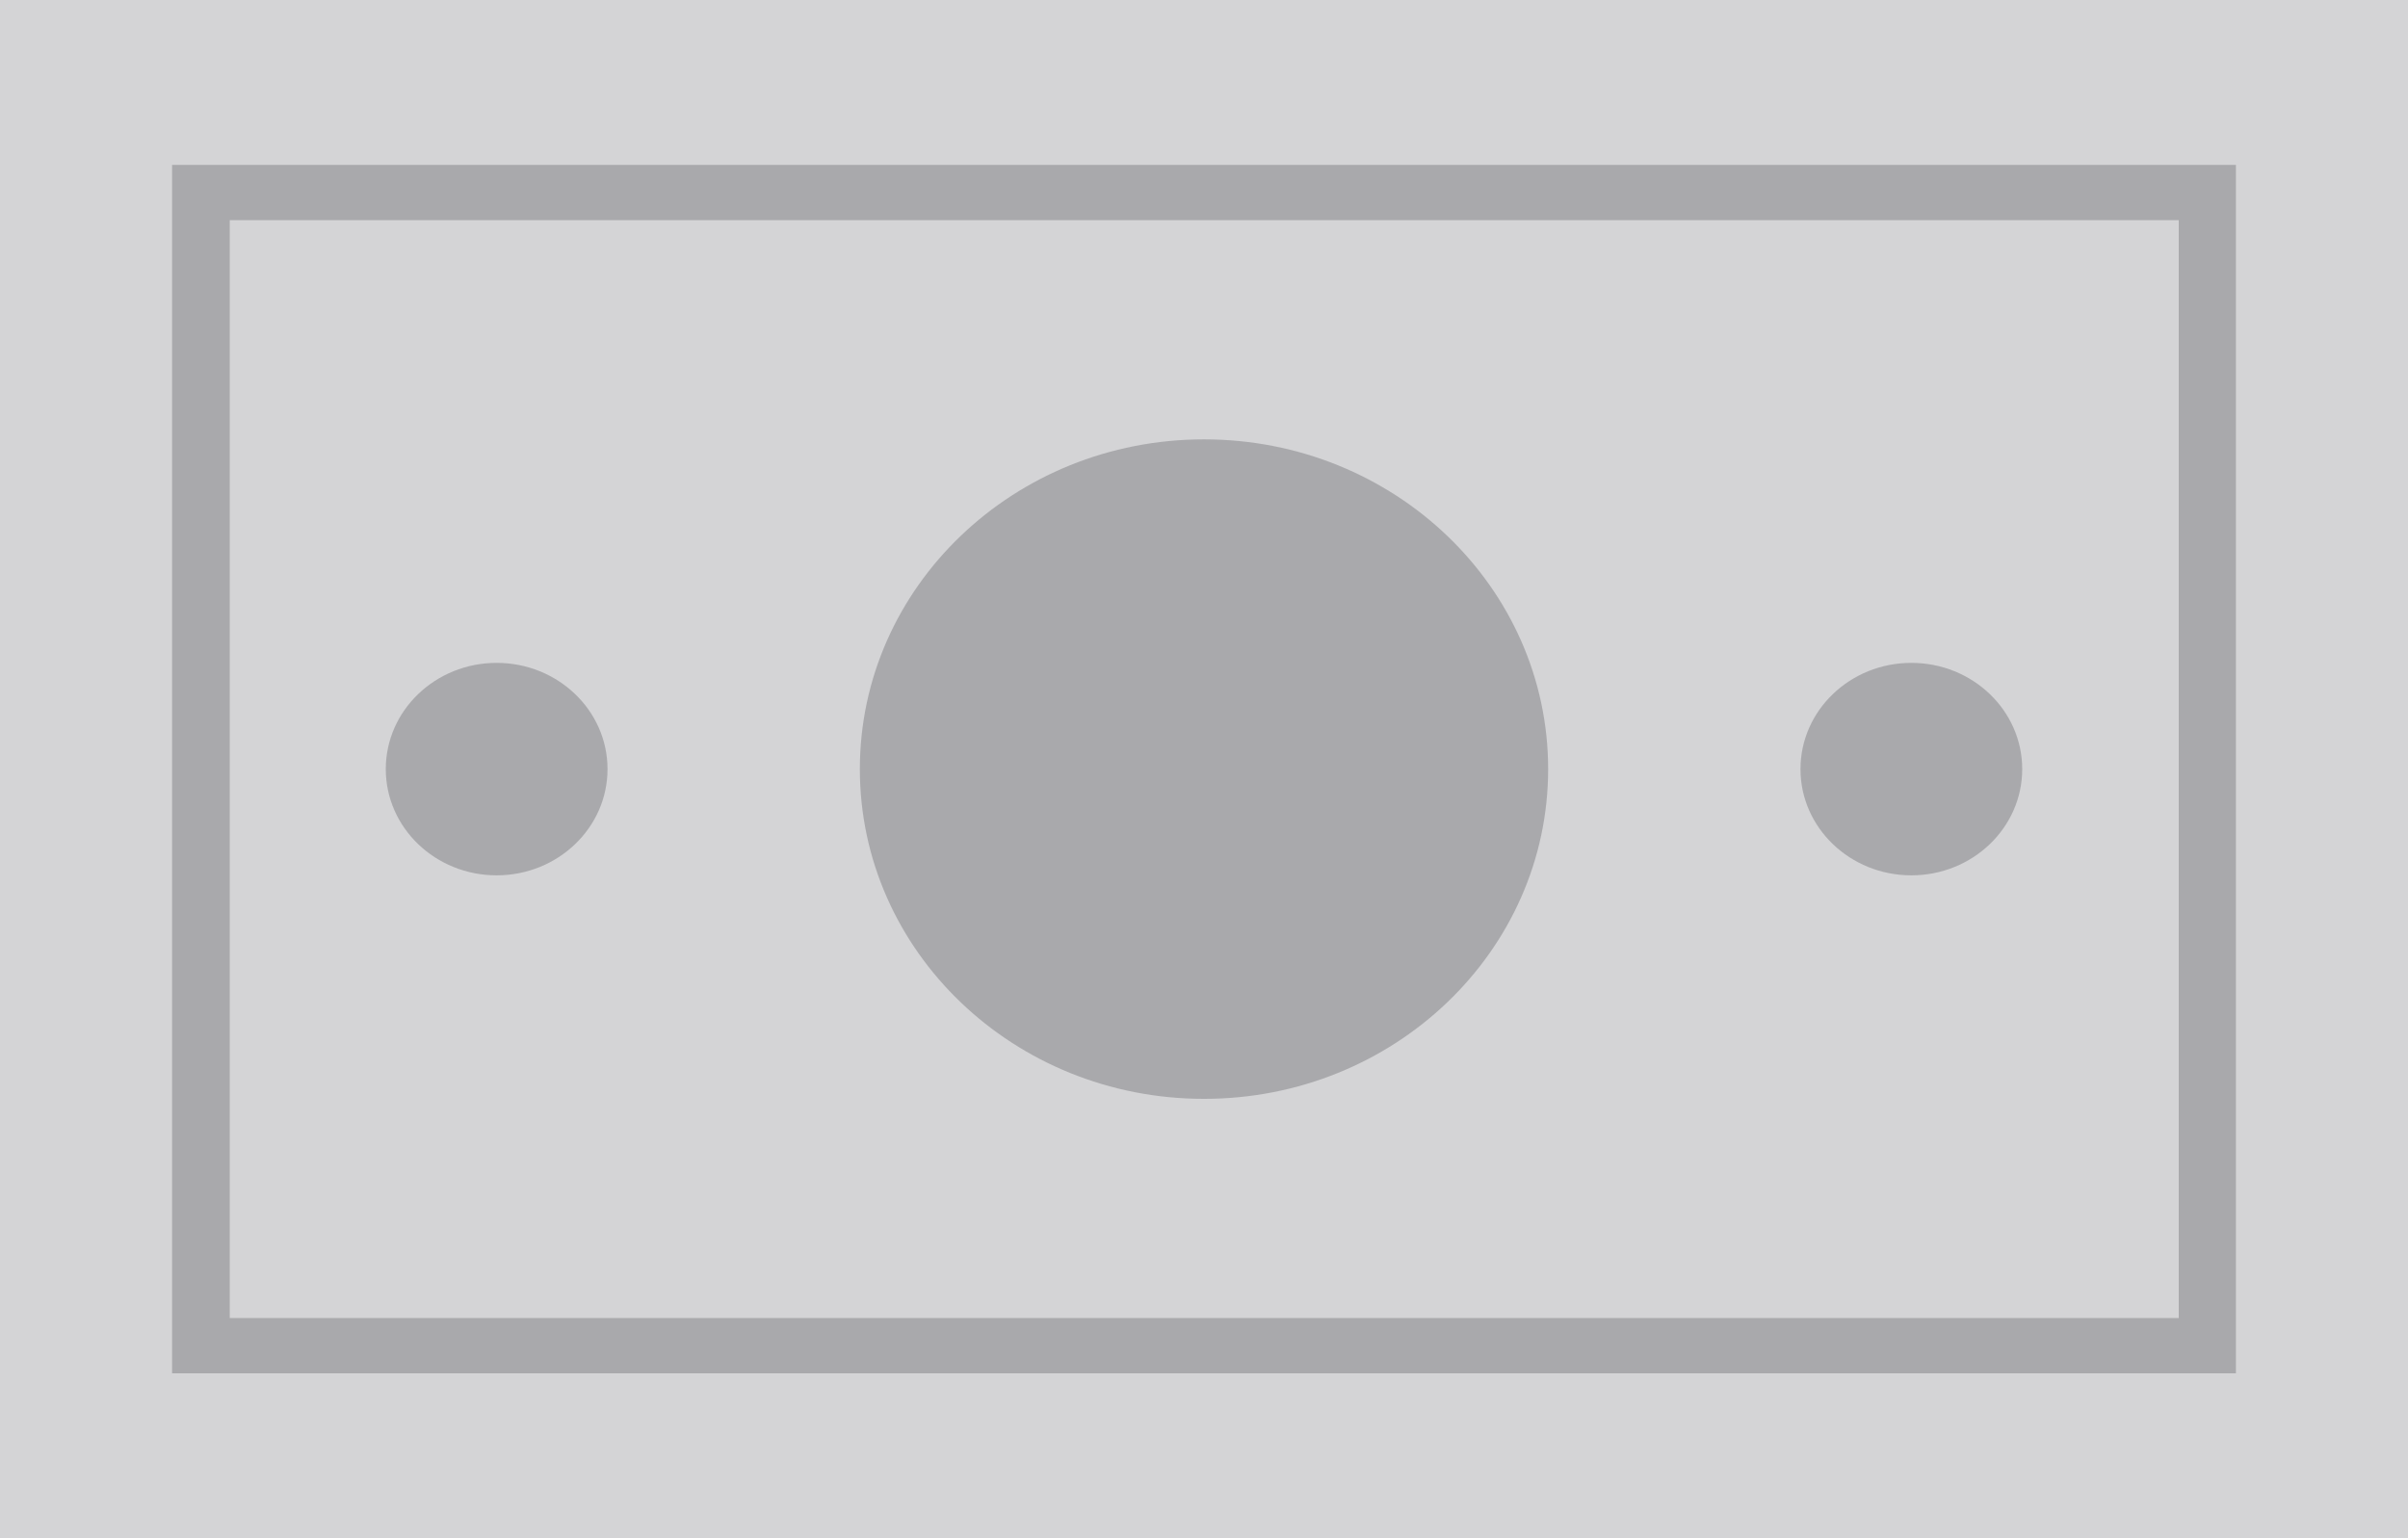 <svg width="72" height="46" viewBox="0 0 72 46" fill="none" xmlns="http://www.w3.org/2000/svg">
<g opacity="0.5">
<path d="M72 0H0V46H72V0Z" fill="#A9A9AD"/>
<path d="M5.145 4.931V41.069H66.855V4.931H5.145ZM65.13 39.416H6.87V6.584H65.145V39.416H65.13Z" fill="#54545A"/>
<path d="M36 32.861C41.683 32.861 46.29 28.446 46.29 23C46.29 17.554 41.683 13.139 36 13.139C30.317 13.139 25.71 17.554 25.71 23C25.71 28.446 30.317 32.861 36 32.861Z" fill="#54545A"/>
<path d="M14.85 19.823C13.02 19.823 11.535 21.246 11.535 23C11.535 24.754 13.02 26.177 14.85 26.177C16.68 26.177 18.165 24.754 18.165 23C18.165 21.246 16.68 19.823 14.85 19.823Z" fill="#54545A"/>
<path d="M57.15 19.823C55.32 19.823 53.835 21.246 53.835 23C53.835 24.754 55.32 26.177 57.15 26.177C58.98 26.177 60.465 24.754 60.465 23C60.465 21.246 58.98 19.823 57.15 19.823Z" fill="#54545A"/>
</g>
</svg>
